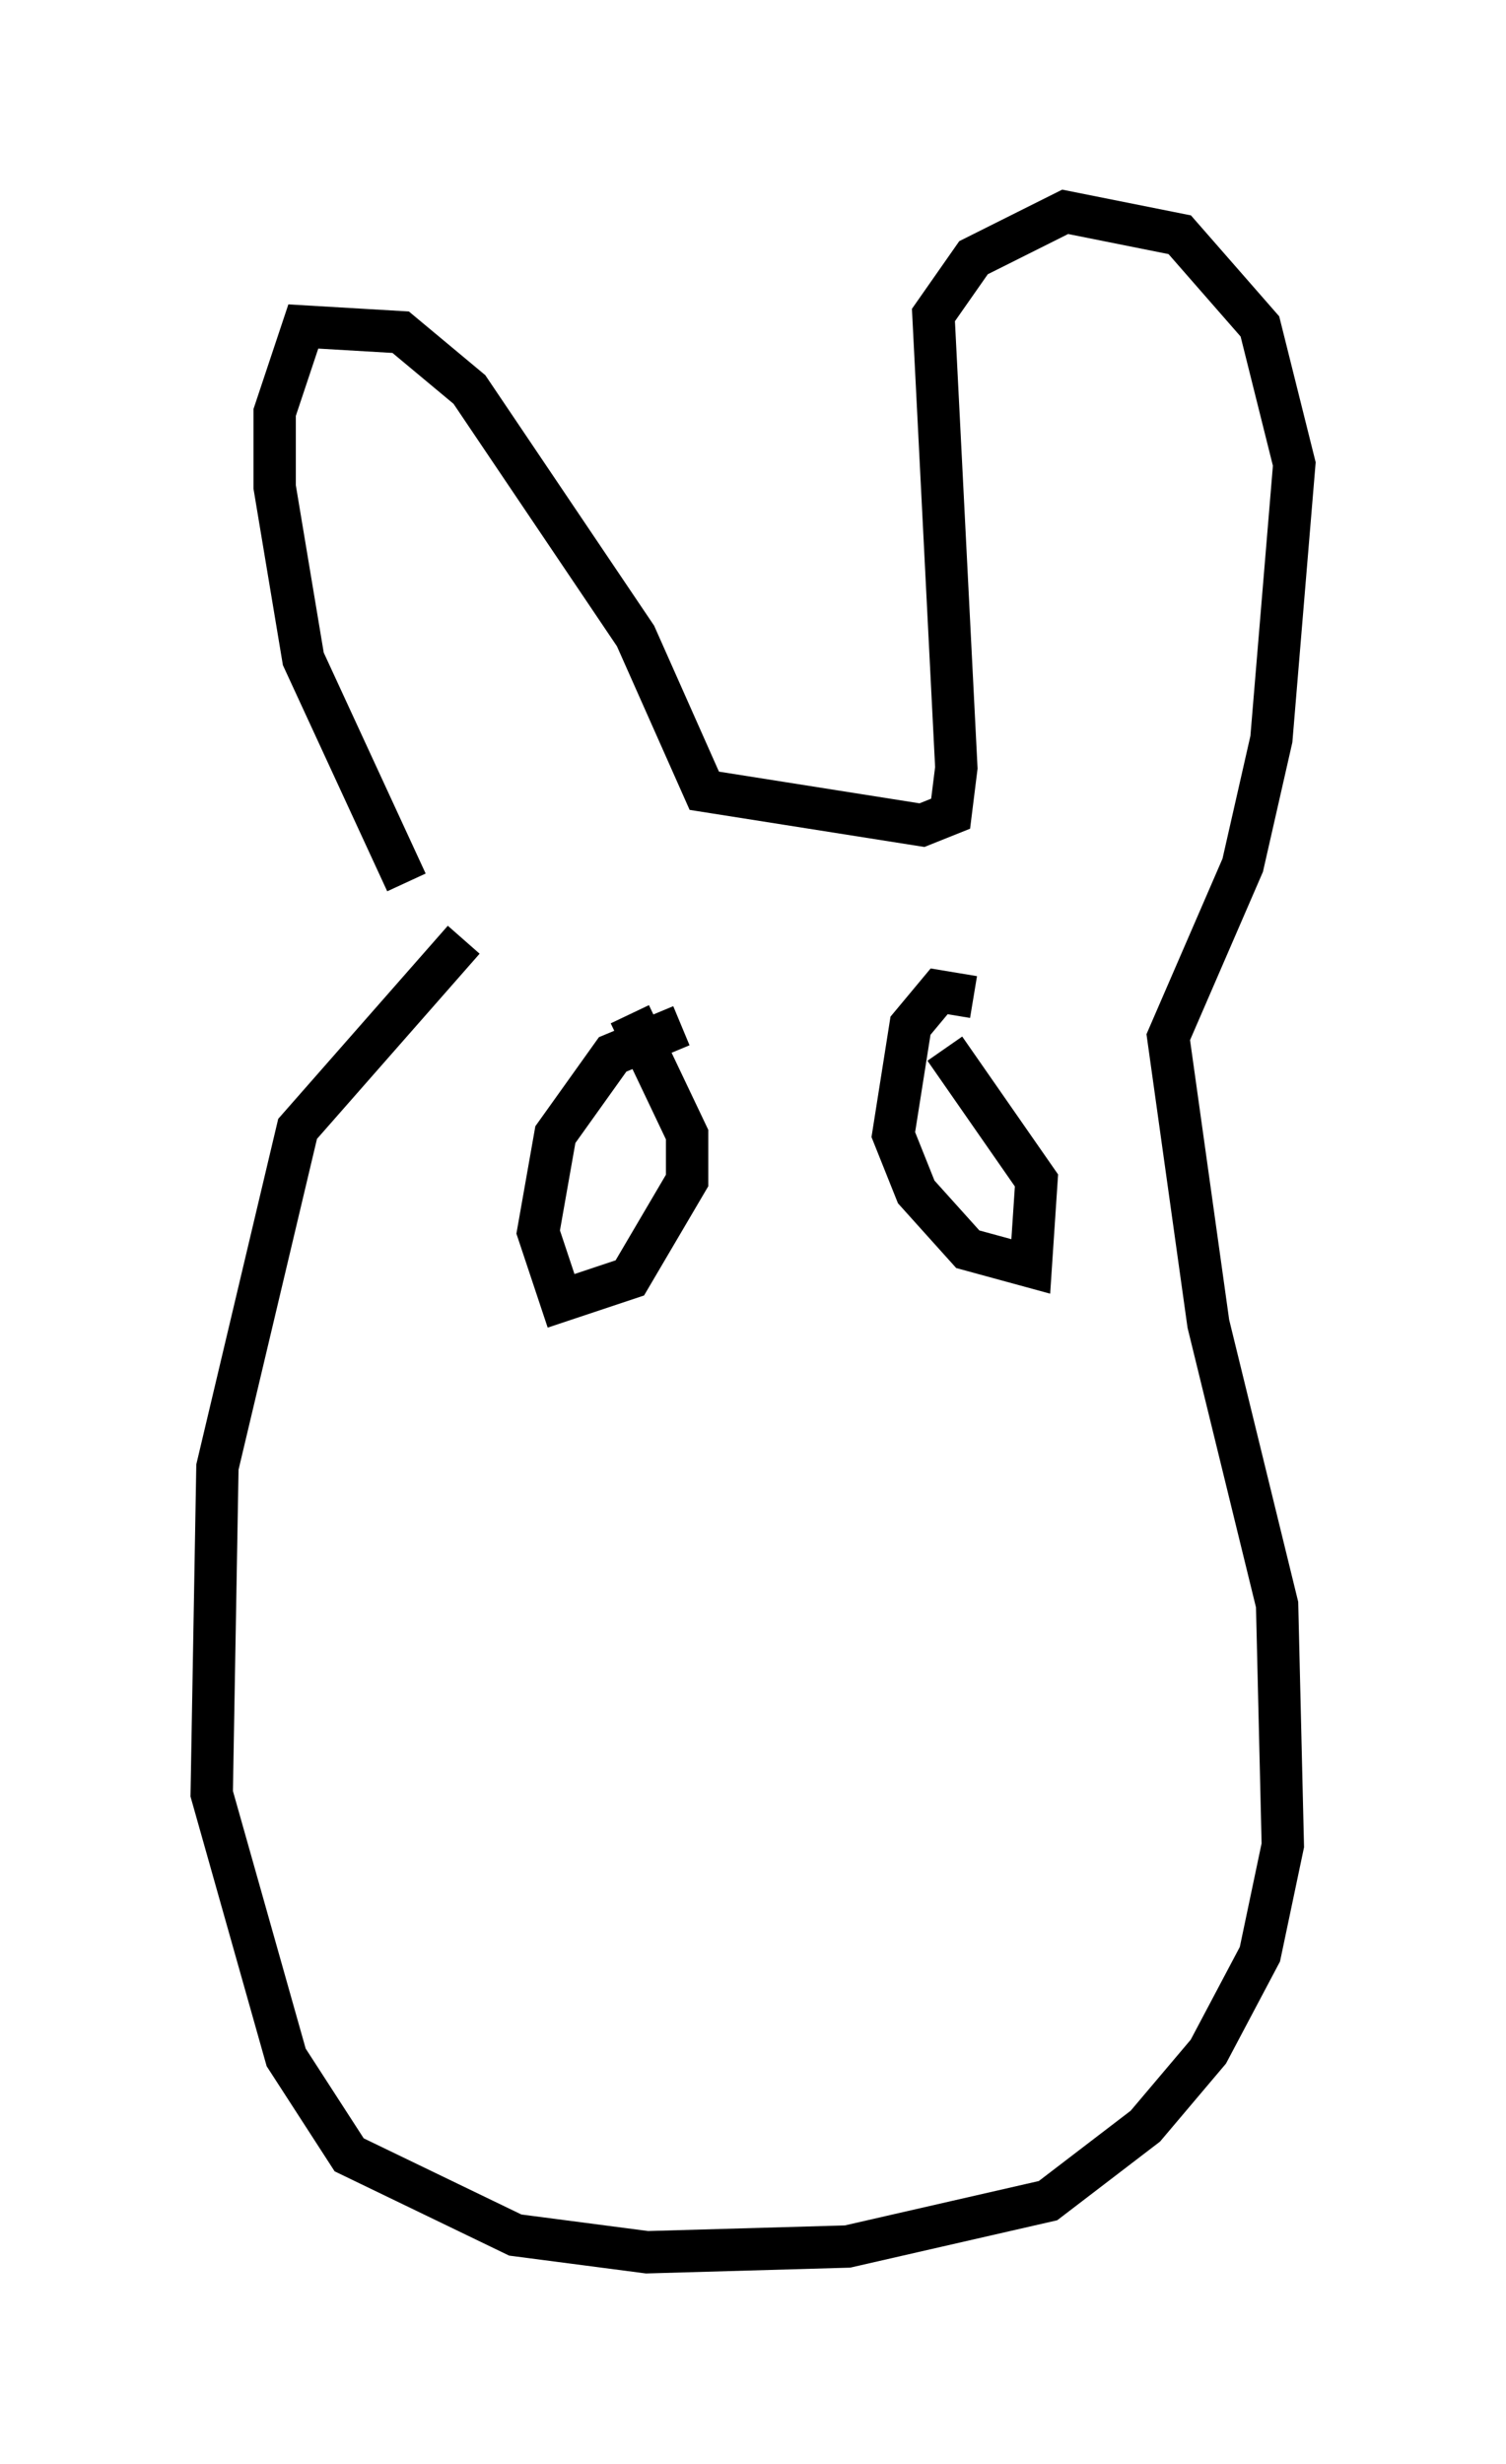 <?xml version="1.0" encoding="utf-8" ?>
<svg baseProfile="full" height="58.173" version="1.1" width="35.575" xmlns="http://www.w3.org/2000/svg" xmlns:ev="http://www.w3.org/2001/xml-events" xmlns:xlink="http://www.w3.org/1999/xlink"><defs /><rect fill="white" height="58.173" width="35.575" x="0" y="0" /><path d="M10.954, 22.321 m-1.353, -1.488 l-2.436, -5.277 -0.677, -4.059 l0.0, -1.759 0.677, -2.03 l2.3, 0.135 1.624, 1.353 l3.924, 5.819 1.624, 3.654 l5.142, 0.812 0.677, -0.271 l0.135, -1.083 -0.541, -10.69 l0.947, -1.353 2.165, -1.083 l2.706, 0.541 1.894, 2.165 l0.812, 3.248 -0.541, 6.495 l-0.677, 2.977 -1.759, 4.059 l0.947, 6.766 1.624, 6.631 l0.135, 5.683 -0.541, 2.571 l-1.218, 2.3 -1.488, 1.759 l-2.3, 1.759 -4.736, 1.083 l-4.736, 0.135 -3.112, -0.406 l-3.924, -1.894 -1.488, -2.3 l-1.759, -6.225 0.135, -7.713 l1.894, -7.984 3.924, -4.465 m5.142, 2.03 l-1.624, 0.677 -1.353, 1.894 l-0.406, 2.3 0.541, 1.624 l1.624, -0.541 1.353, -2.3 l0.0, -1.083 -1.353, -2.842 m8.119, -0.406 l-0.812, -0.135 -0.677, 0.812 l-0.406, 2.571 0.541, 1.353 l1.218, 1.353 1.488, 0.406 l0.135, -2.03 -2.165, -3.112 m-4.195, 12.584 l0.0, 0.0 " fill="none" stroke="black" stroke-width="1" /></svg>